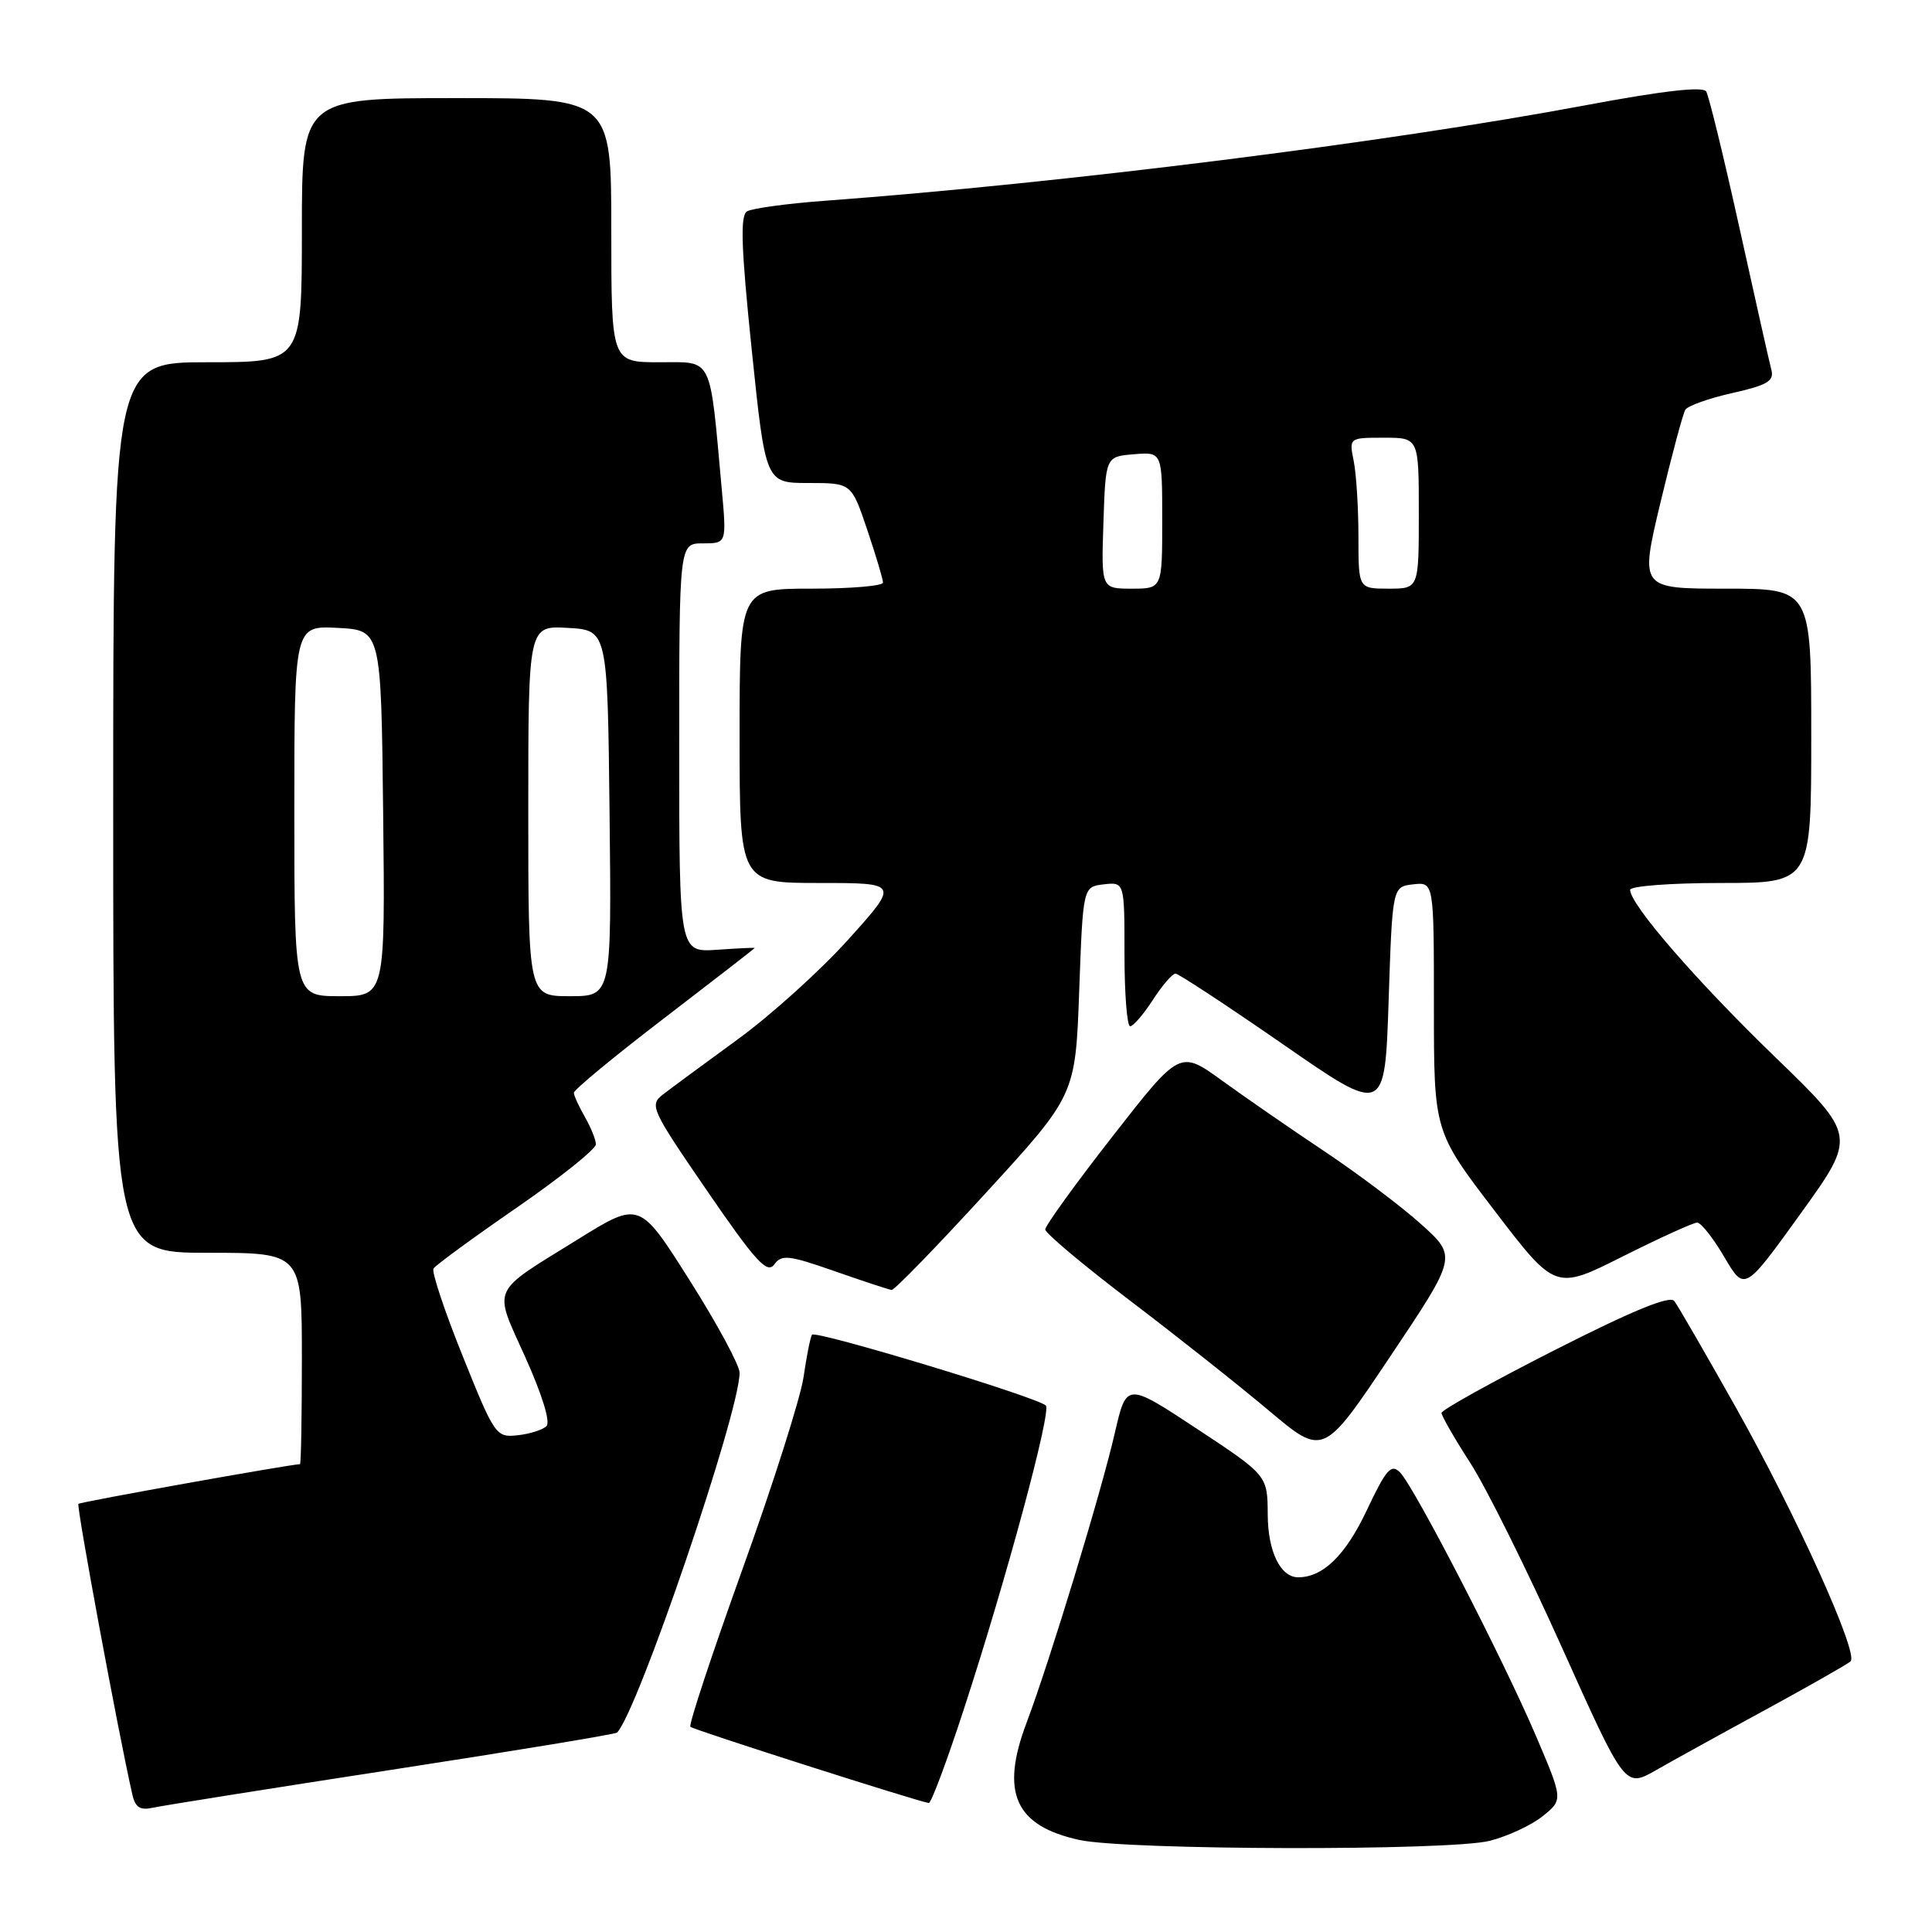<?xml version="1.0" encoding="UTF-8" standalone="no"?>
<!DOCTYPE svg PUBLIC "-//W3C//DTD SVG 1.1//EN" "http://www.w3.org/Graphics/SVG/1.1/DTD/svg11.dtd" >
<svg xmlns="http://www.w3.org/2000/svg" xmlns:xlink="http://www.w3.org/1999/xlink" version="1.1" viewBox="0 0 256 256">
 <g >
 <path fill="currentColor"
d=" M 197.39 243.92 C 199.73 243.33 202.89 241.87 204.39 240.67 C 207.13 238.48 207.13 238.48 203.51 229.99 C 199.14 219.76 187.42 197.05 185.51 195.10 C 184.34 193.91 183.68 194.67 181.07 200.19 C 178.28 206.09 175.30 209.00 172.02 209.00 C 169.66 209.00 168.00 205.58 167.98 200.68 C 167.95 195.50 167.95 195.50 158.61 189.33 C 149.27 183.17 149.27 183.17 147.73 189.83 C 145.90 197.81 139.07 220.20 136.03 228.26 C 132.52 237.54 134.49 241.93 143.00 243.80 C 149.23 245.17 192.06 245.27 197.39 243.92 Z  M 51.93 234.50 C 68.12 232.01 81.54 229.79 81.76 229.58 C 84.48 226.85 98.00 187.17 98.00 181.90 C 98.00 180.91 95.02 175.39 91.37 169.63 C 84.74 159.15 84.74 159.15 76.62 164.19 C 64.83 171.50 65.34 170.36 69.62 179.87 C 71.83 184.78 72.96 188.44 72.41 188.97 C 71.91 189.46 70.19 190.01 68.58 190.18 C 65.73 190.49 65.54 190.22 61.31 179.69 C 58.91 173.75 57.18 168.53 57.44 168.09 C 57.71 167.65 62.67 164.02 68.47 160.02 C 74.26 156.02 78.98 152.24 78.96 151.62 C 78.95 151.01 78.29 149.38 77.50 148.00 C 76.71 146.62 76.05 145.19 76.04 144.80 C 76.02 144.42 81.40 139.97 88.00 134.92 C 94.60 129.86 100.00 125.68 100.00 125.61 C 100.00 125.55 97.75 125.66 95.00 125.85 C 90.00 126.19 90.00 126.19 90.00 99.10 C 90.00 72.00 90.00 72.00 93.14 72.00 C 96.29 72.00 96.29 72.00 95.63 64.75 C 94.01 46.92 94.54 48.00 87.37 48.00 C 81.00 48.00 81.00 48.00 81.00 30.50 C 81.00 13.00 81.00 13.00 60.50 13.00 C 40.00 13.00 40.00 13.00 40.00 30.50 C 40.00 48.00 40.00 48.00 27.50 48.00 C 15.00 48.00 15.00 48.00 15.00 107.00 C 15.00 166.00 15.00 166.00 27.50 166.00 C 40.00 166.00 40.00 166.00 40.00 180.00 C 40.00 187.70 39.89 194.00 39.75 194.01 C 38.23 194.07 10.66 199.01 10.39 199.27 C 10.11 199.56 15.66 229.54 17.53 237.76 C 17.92 239.50 18.57 239.91 20.27 239.53 C 21.50 239.26 35.75 236.99 51.93 234.50 Z  M 127.79 226.25 C 133.36 209.17 139.34 187.00 138.58 186.24 C 137.46 185.13 107.99 176.21 107.59 176.86 C 107.37 177.21 106.87 179.75 106.47 182.50 C 106.06 185.25 102.43 196.69 98.38 207.93 C 94.34 219.17 91.23 228.56 91.48 228.81 C 91.86 229.20 121.40 238.64 123.07 238.91 C 123.38 238.96 125.51 233.26 127.79 226.25 Z  M 234.00 226.52 C 239.78 223.37 244.82 220.50 245.21 220.14 C 246.32 219.11 238.02 200.75 229.99 186.46 C 225.98 179.33 222.32 173.00 221.85 172.39 C 221.26 171.63 216.33 173.65 206.01 178.89 C 197.77 183.08 191.02 186.82 191.01 187.22 C 191.01 187.61 192.72 190.59 194.81 193.83 C 196.91 197.07 202.38 208.09 206.97 218.31 C 215.32 236.90 215.32 236.90 219.41 234.57 C 221.66 233.28 228.22 229.66 234.00 226.52 Z  M 188.29 162.20 C 185.66 159.83 179.90 155.50 175.50 152.56 C 171.10 149.63 164.99 145.40 161.92 143.18 C 156.34 139.14 156.34 139.14 147.42 150.57 C 142.51 156.86 138.50 162.41 138.50 162.91 C 138.50 163.40 143.57 167.65 149.76 172.36 C 155.95 177.06 164.24 183.63 168.18 186.95 C 175.35 192.98 175.35 192.98 184.21 179.74 C 193.08 166.50 193.08 166.50 188.29 162.20 Z  M 130.64 158.06 C 142.50 145.12 142.50 145.12 143.00 131.31 C 143.50 117.50 143.50 117.50 146.25 117.18 C 149.00 116.87 149.00 116.87 149.00 126.43 C 149.00 131.70 149.34 135.99 149.75 135.99 C 150.16 135.98 151.52 134.41 152.76 132.49 C 154.00 130.57 155.35 129.01 155.76 129.01 C 156.17 129.02 162.57 133.23 170.00 138.37 C 183.50 147.73 183.50 147.73 184.00 132.61 C 184.50 117.50 184.50 117.50 187.25 117.18 C 190.00 116.87 190.00 116.87 190.00 133.39 C 190.00 149.92 190.00 149.92 198.05 160.44 C 206.10 170.97 206.10 170.97 215.03 166.48 C 219.94 164.02 224.38 162.00 224.88 162.00 C 225.39 162.00 227.01 164.05 228.48 166.56 C 231.16 171.13 231.16 171.13 238.59 160.81 C 246.01 150.50 246.01 150.50 235.15 140.00 C 224.77 129.96 216.00 119.85 216.00 117.91 C 216.00 117.41 221.40 117.00 228.00 117.00 C 240.00 117.00 240.00 117.00 240.00 97.50 C 240.00 78.00 240.00 78.00 228.65 78.00 C 217.30 78.00 217.30 78.00 220.01 66.63 C 221.51 60.37 222.99 54.82 223.32 54.29 C 223.64 53.77 226.45 52.77 229.55 52.08 C 234.16 51.04 235.10 50.49 234.72 49.03 C 234.46 48.05 232.56 39.58 230.49 30.21 C 228.42 20.84 226.43 12.70 226.08 12.12 C 225.64 11.42 220.33 12.03 209.97 13.97 C 183.79 18.88 140.81 24.27 109.34 26.60 C 104.30 26.97 99.64 27.61 98.98 28.01 C 98.06 28.58 98.21 32.84 99.61 46.37 C 101.44 64.00 101.44 64.00 107.13 64.00 C 112.82 64.00 112.82 64.00 114.91 70.19 C 116.06 73.60 117.00 76.75 117.00 77.19 C 117.00 77.64 112.72 78.00 107.50 78.00 C 98.00 78.00 98.00 78.00 98.00 97.50 C 98.00 117.00 98.00 117.00 108.57 117.00 C 119.14 117.00 119.14 117.00 112.45 124.44 C 108.77 128.54 102.17 134.50 97.79 137.69 C 93.40 140.89 88.94 144.18 87.88 145.00 C 86.02 146.44 86.24 146.92 93.70 157.80 C 100.11 167.14 101.65 168.83 102.58 167.56 C 103.57 166.20 104.48 166.30 110.60 168.44 C 114.39 169.77 117.79 170.88 118.14 170.93 C 118.50 170.97 124.12 165.18 130.64 158.06 Z  M 39.00 107.45 C 39.00 82.90 39.00 82.90 44.75 83.20 C 50.50 83.50 50.50 83.50 50.77 107.75 C 51.04 132.00 51.04 132.00 45.02 132.00 C 39.00 132.00 39.00 132.00 39.00 107.45 Z  M 70.00 107.45 C 70.00 82.90 70.00 82.90 75.25 83.20 C 80.50 83.50 80.50 83.50 80.77 107.75 C 81.04 132.00 81.04 132.00 75.52 132.00 C 70.00 132.00 70.00 132.00 70.00 107.45 Z  M 146.21 69.25 C 146.50 60.50 146.50 60.50 150.25 60.19 C 154.00 59.88 154.00 59.88 154.00 68.94 C 154.00 78.00 154.00 78.00 149.96 78.00 C 145.92 78.00 145.92 78.00 146.21 69.25 Z  M 180.00 71.12 C 180.00 67.34 179.72 62.84 179.38 61.12 C 178.75 58.00 178.75 58.00 183.38 58.00 C 188.00 58.00 188.00 58.00 188.00 68.00 C 188.00 78.00 188.00 78.00 184.00 78.00 C 180.00 78.00 180.00 78.00 180.00 71.12 Z "/>
</g>
</svg>